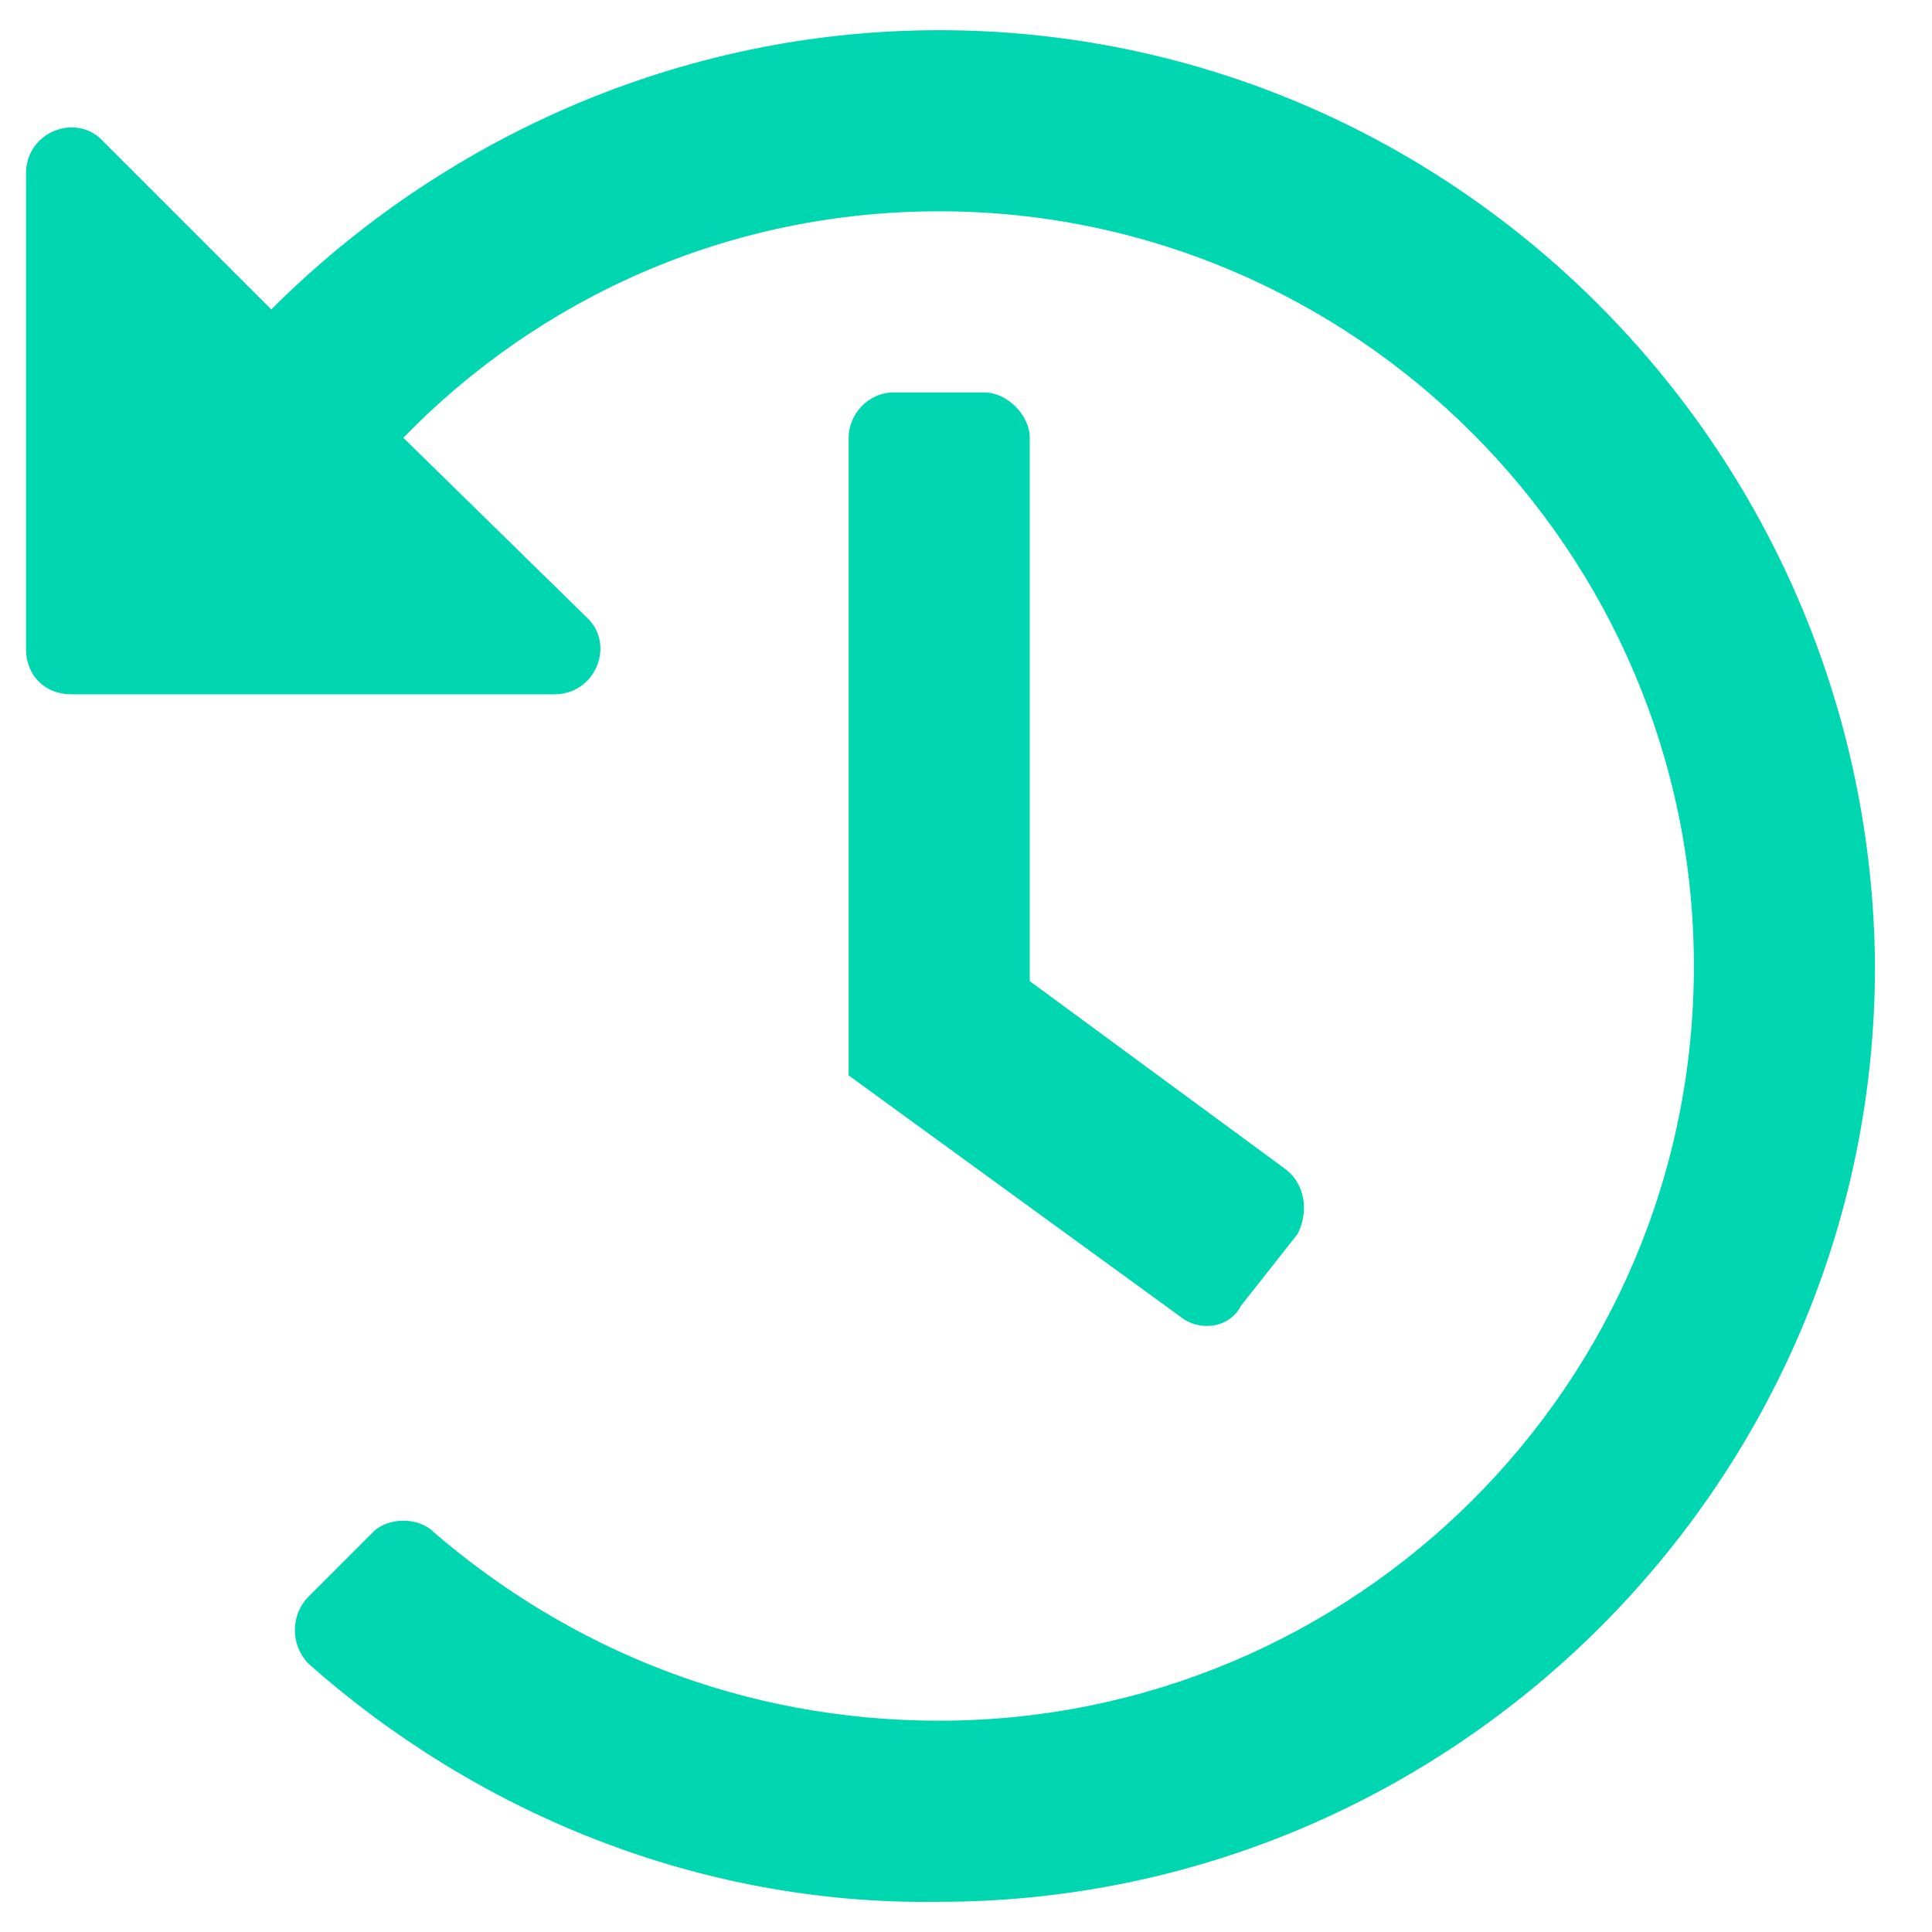 <svg width="24" height="24" viewBox="0 0 24 24" fill="none" xmlns="http://www.w3.org/2000/svg">
<path d="M23.292 12C23.292 18.422 18.042 23.625 11.667 23.625C8.667 23.672 5.901 22.5 3.838 20.672C3.604 20.438 3.604 20.062 3.838 19.828L4.635 19.031C4.823 18.844 5.198 18.844 5.385 19.031C7.073 20.484 9.229 21.375 11.667 21.375C16.823 21.375 21.042 17.203 21.042 12C21.042 6.844 16.823 2.625 11.667 2.625C9.042 2.625 6.698 3.703 5.01 5.438L7.307 7.688C7.635 8.016 7.401 8.625 6.885 8.625H0.885C0.557 8.625 0.323 8.391 0.323 8.062V2.156C0.323 1.641 0.932 1.406 1.26 1.734L3.37 3.844C5.479 1.734 8.432 0.375 11.667 0.375C18.042 0.375 23.245 5.578 23.292 12ZM15.417 16.219C15.276 16.5 14.901 16.547 14.667 16.359L10.542 13.359V5.438C10.542 5.156 10.776 4.875 11.104 4.875H12.229C12.51 4.875 12.792 5.156 12.792 5.438V12.188L15.979 14.531C16.213 14.719 16.26 15.047 16.12 15.328L15.417 16.219Z" fill="#00D7B0"/>
</svg>
